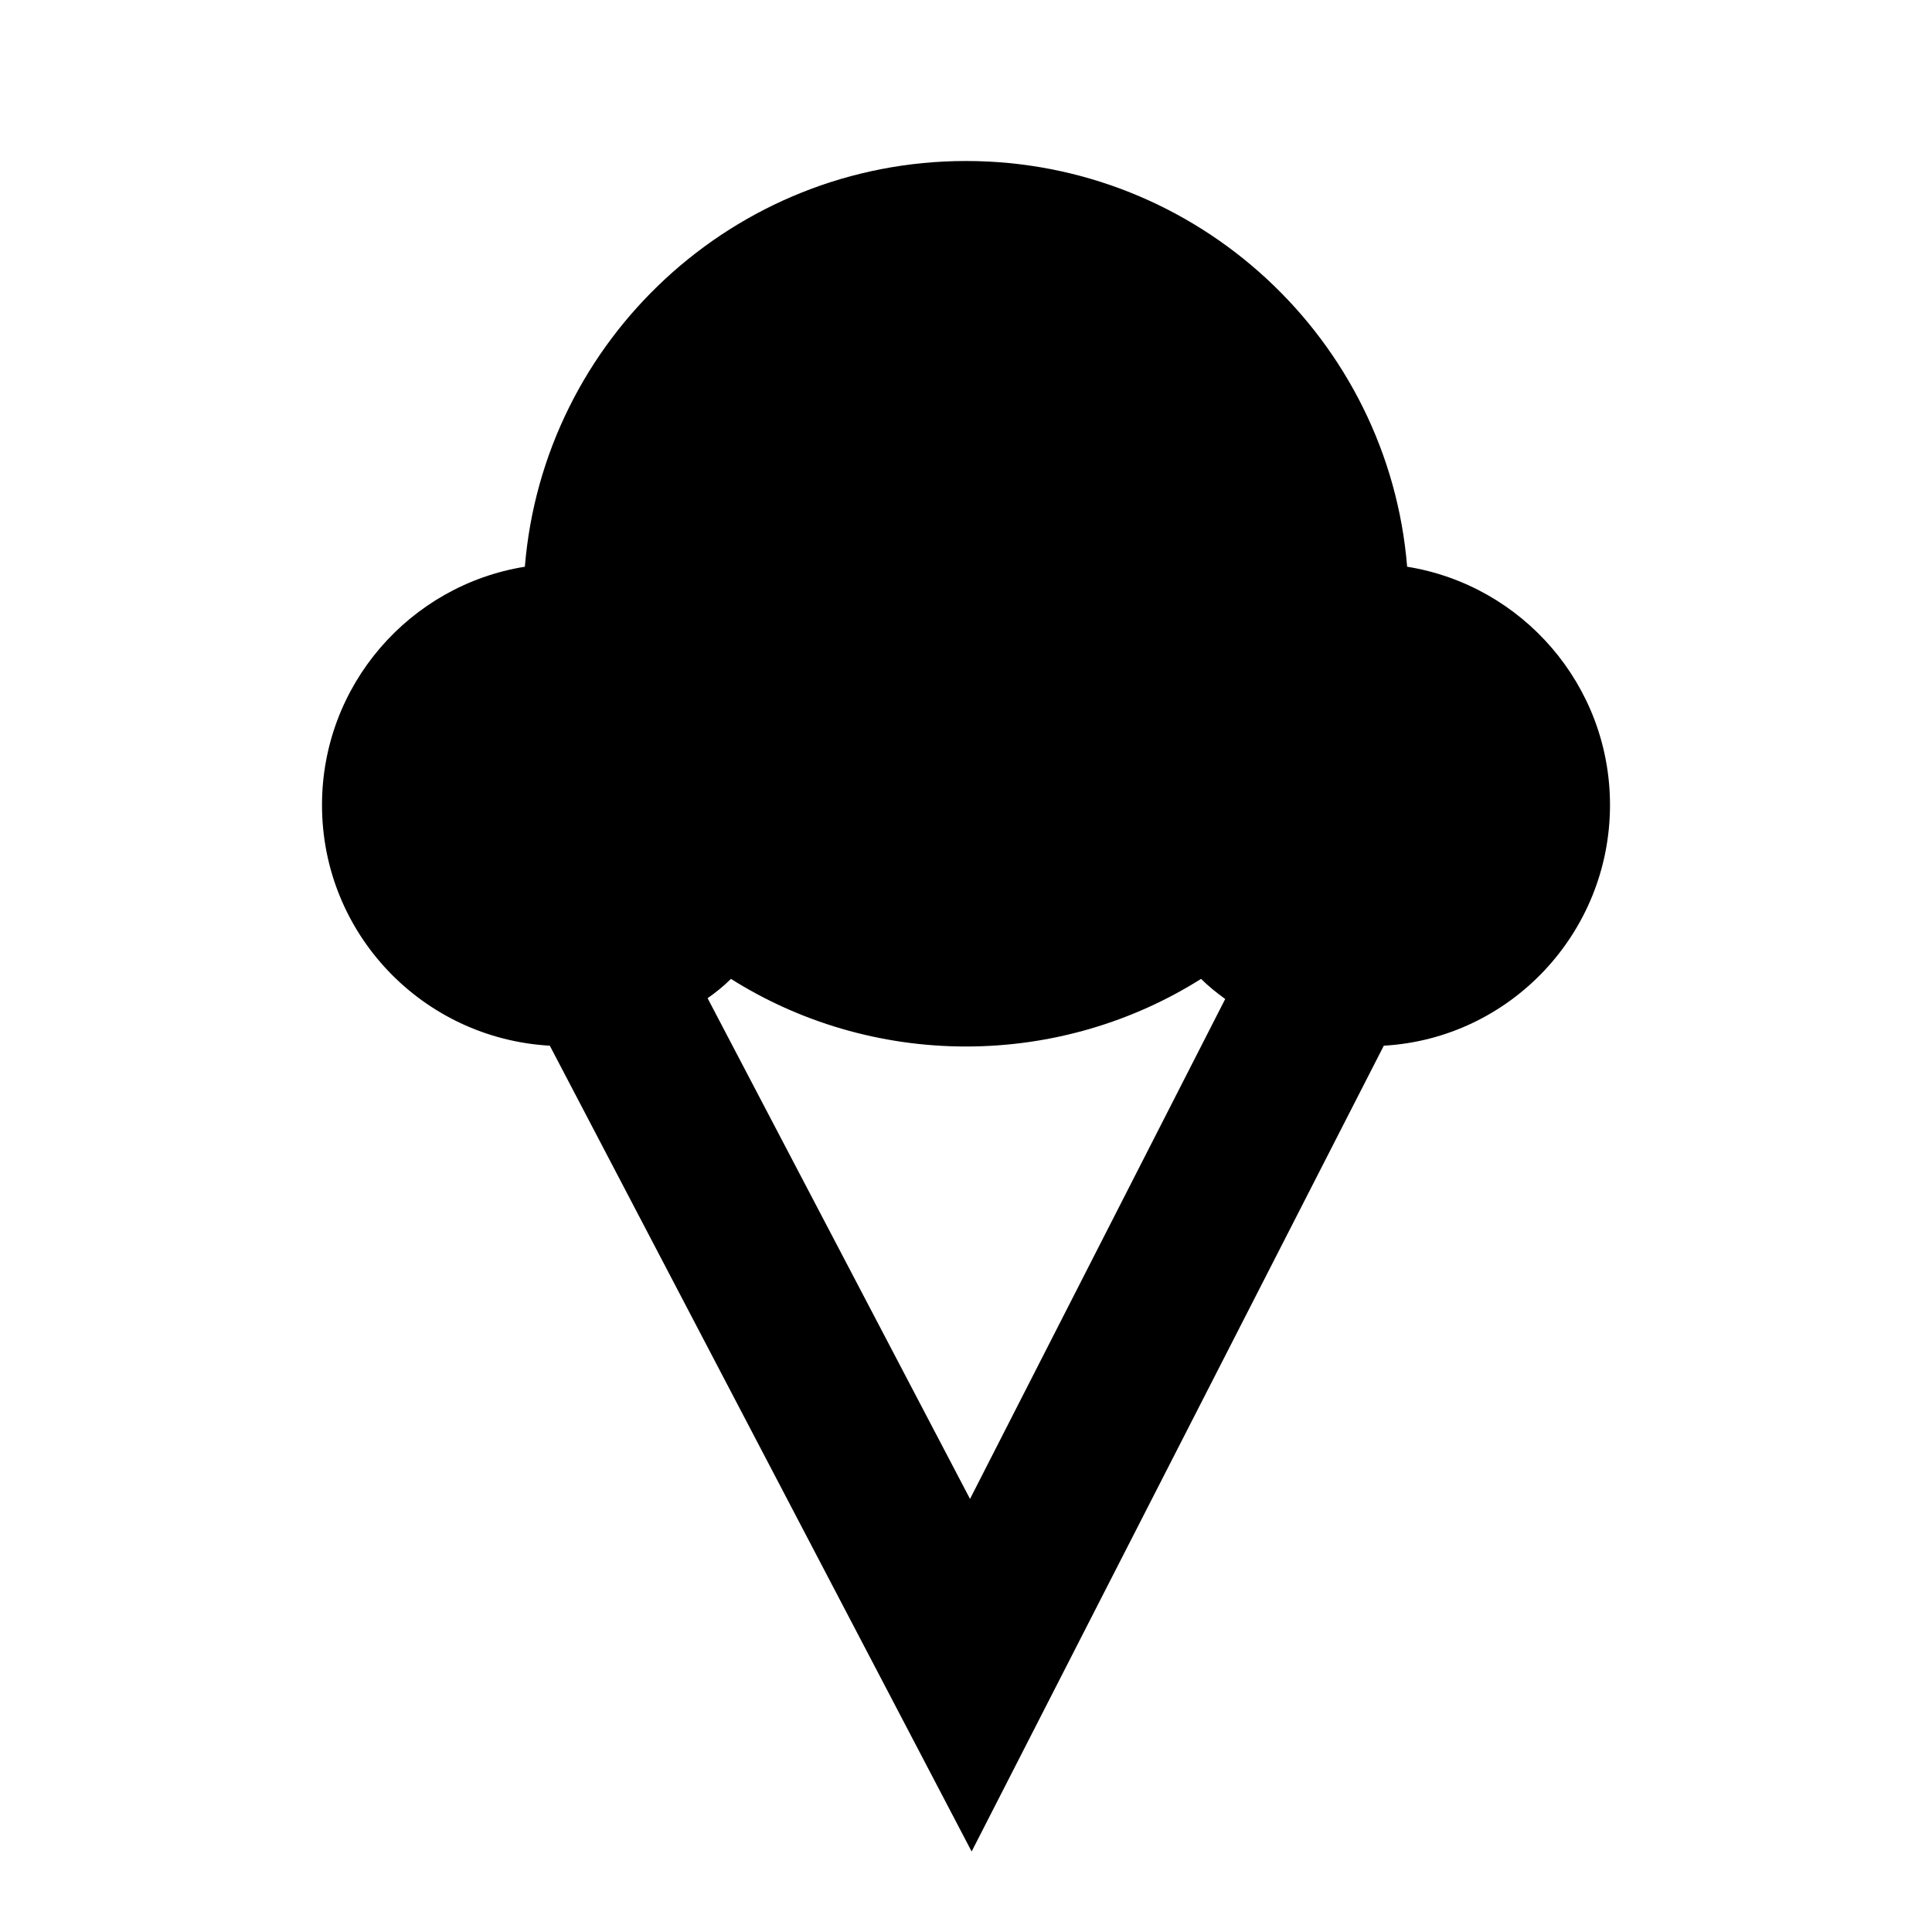<svg xmlns="http://www.w3.org/2000/svg" enable-background="new 0 0 24 24" viewBox="0 0 24 24" fill="black" width="48px" height="48px"><g><rect fill="none" height="24" width="24"/></g><g><path d="M8.79,12.4l3.26,6.22l3.17-6.21c-0.11-0.08-0.21-0.16-0.3-0.25 C14.08,12.69,13.07,13,12,13s-2.08-0.31-2.92-0.84C8.99,12.25,8.89,12.33,8.79,12.4z M6.83,12.99C5.25,12.9,4,11.6,4,10 c0-1.49,1.09-2.73,2.52-2.96C6.75,4.22,9.12,2,12,2s5.25,2.22,5.48,5.04C18.91,7.27,20,8.51,20,10c0,1.59-1.24,2.9-2.81,2.99 L12.07,23L6.83,12.99z" fill-rule="evenodd"/></g></svg>